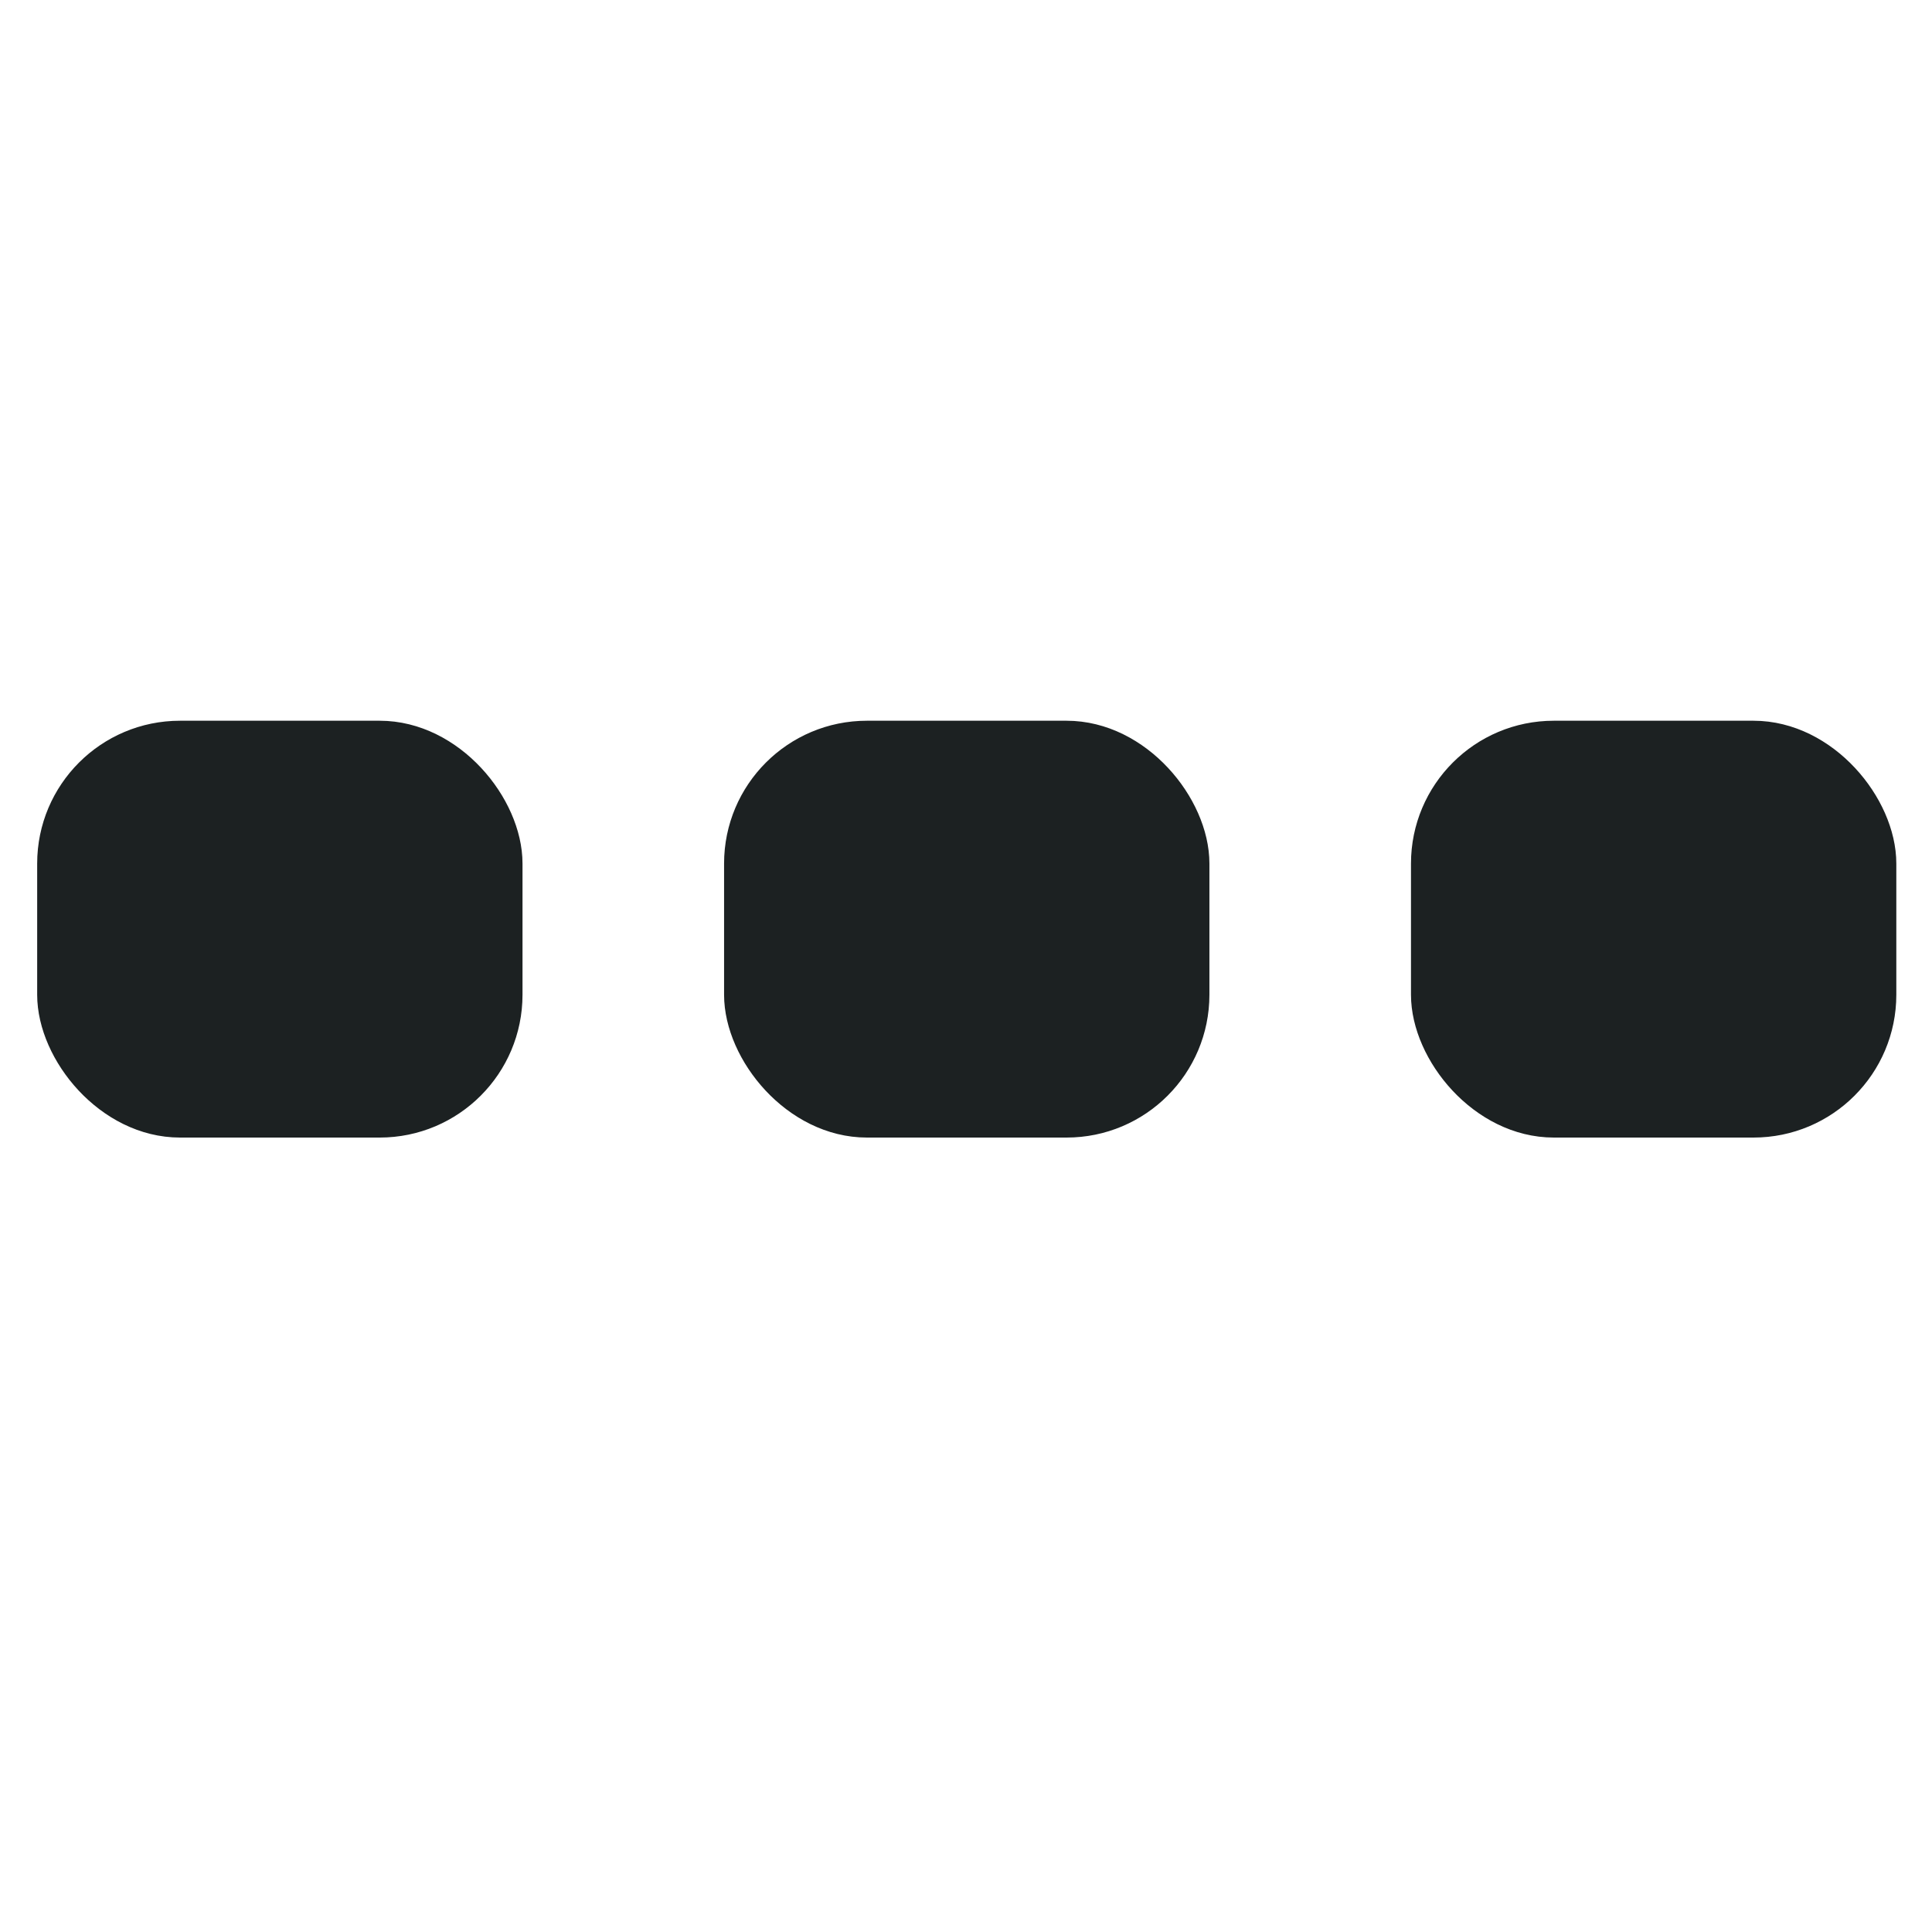 <?xml version="1.0" encoding="UTF-8" standalone="no"?>
<!-- Created with Inkscape (http://www.inkscape.org/) -->

<svg
   xmlns:dc="http://purl.org/dc/elements/1.1/"
   xmlns:cc="http://creativecommons.org/ns#"
   xmlns:rdf="http://www.w3.org/1999/02/22-rdf-syntax-ns#"
   xmlns:svg="http://www.w3.org/2000/svg"
   xmlns="http://www.w3.org/2000/svg"
   version="1.1"
   width="48"
   height="48"
   id="svg3109">
  <defs
     id="defs3111" />
  <g
     transform="translate(0,-1004.362)"
     id="layer1">
    <rect
       width="11.071"
       height="9.369"
       ry="3.055"
       x="1.417"
       y="1022.762"
       id="rect3117"
       style="fill:#1c2122;fill-opacity:1;fill-rule:evenodd;stroke:#1c2122;stroke-width:0.987px;stroke-linecap:butt;stroke-linejoin:round;stroke-opacity:1" />
    <rect
       width="11.071"
       height="9.369"
       ry="3.055"
       x="18.483"
       y="1022.762"
       id="rect3117-9"
       style="fill:#1c2122;fill-opacity:1;fill-rule:evenodd;stroke:#1c2122;stroke-width:0.987px;stroke-linecap:butt;stroke-linejoin:round;stroke-opacity:1" />
    <rect
       width="11.071"
       height="9.369"
       ry="3.055"
       x="35.549"
       y="1022.762"
       id="rect3117-5"
       style="fill:#1c2122;fill-opacity:1;fill-rule:evenodd;stroke:#1c2122;stroke-width:0.987px;stroke-linecap:butt;stroke-linejoin:round;stroke-opacity:1" />
  </g>
</svg>

